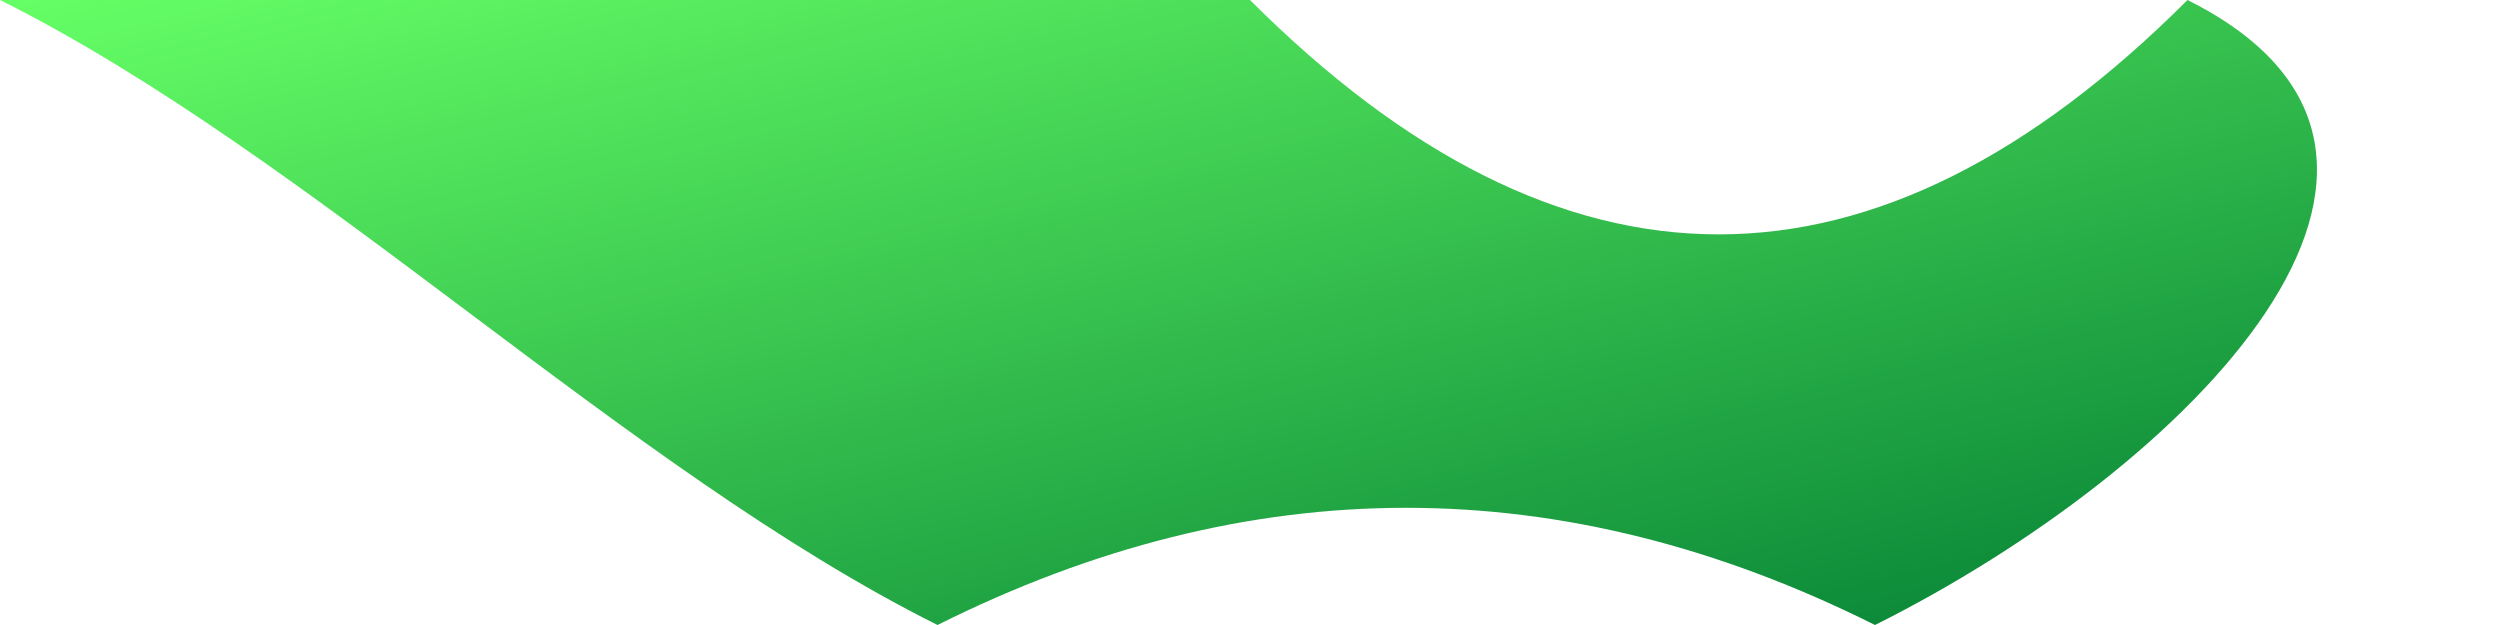 
<svg xmlns="http://www.w3.org/2000/svg" viewBox="0 0 800 200" preserveAspectRatio="none">
    <defs>
        <linearGradient id="leafGradient" x1="0%" y1="0%" x2="100%" y2="100%">
            <stop offset="0%" style="stop-color:#66ff66;stop-opacity:1" />
            <stop offset="100%" style="stop-color:#007a33;stop-opacity:1" />
        </linearGradient>
    </defs>
    <path fill="url(#leafGradient)" d="M400,0 C500,100 600,100 700,0 C800,50 700,150 600,200 C500,150 400,150 300,200 C200,150 100,50 0,0 Z"></path>
</svg>
